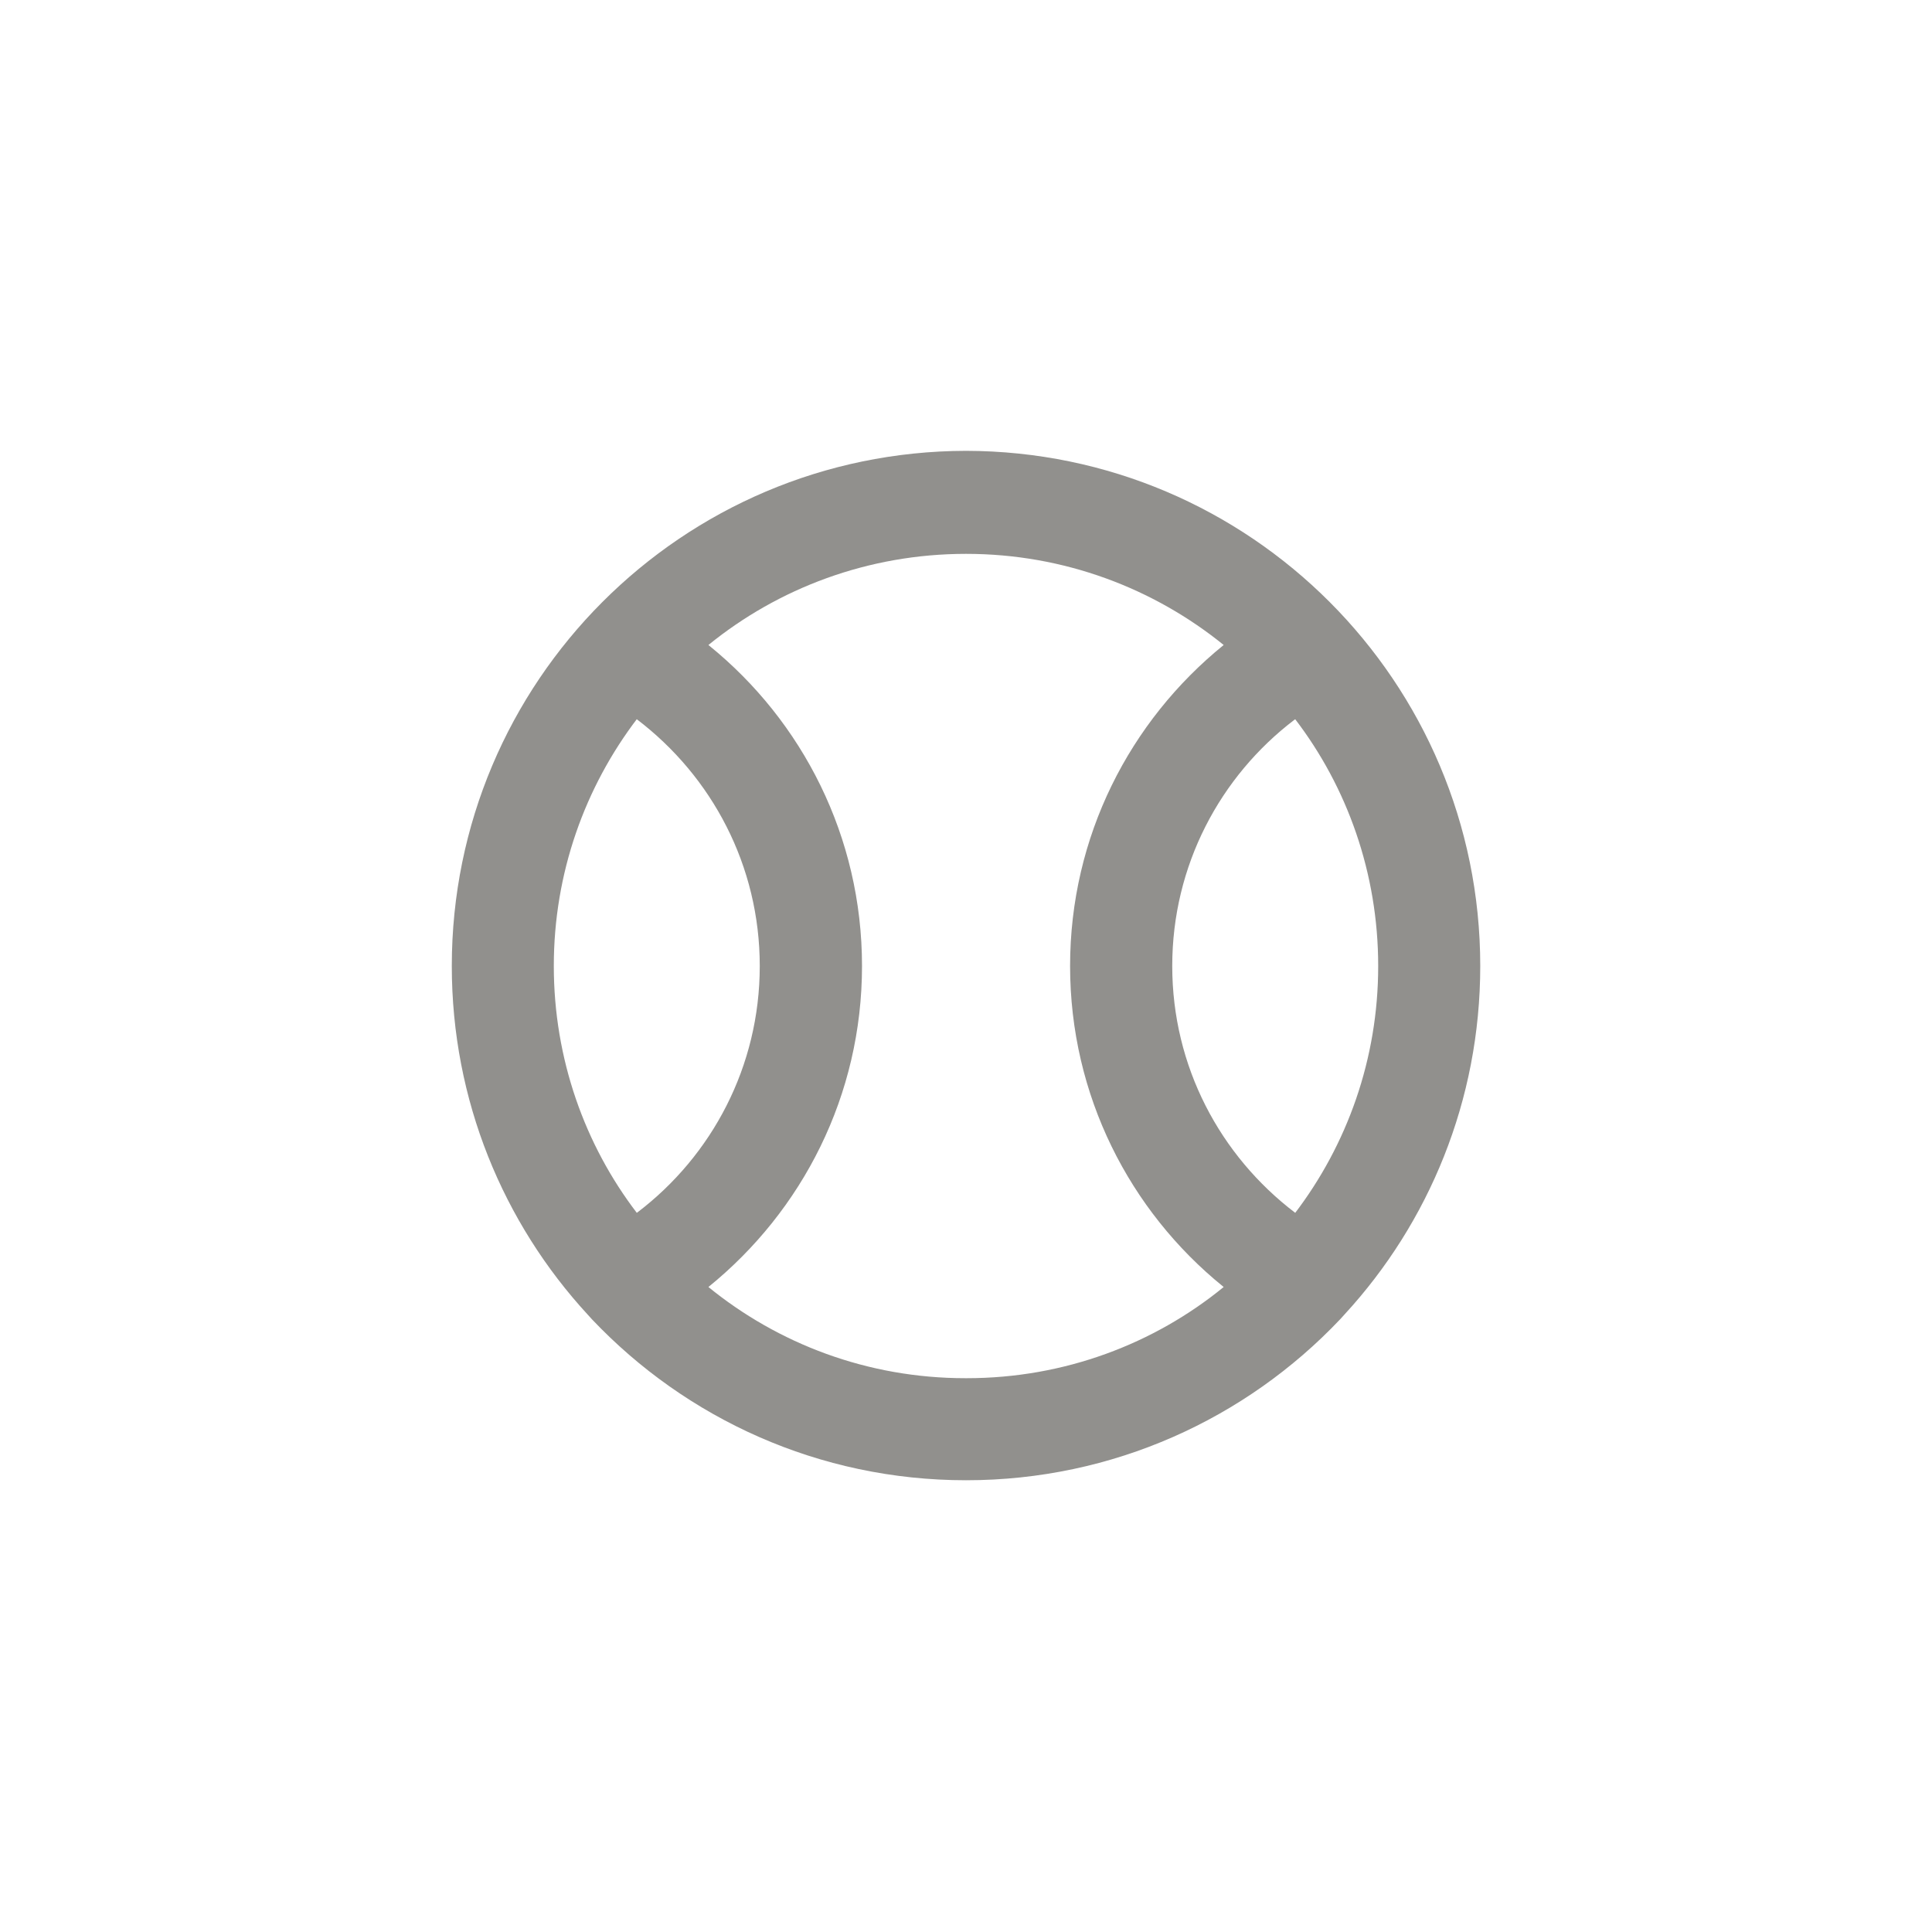 <!-- Generated by IcoMoon.io -->
<svg version="1.1" xmlns="http://www.w3.org/2000/svg" width="40" height="40" viewBox="0 0 40 40">
<title>ul-tennis-ball</title>
<path fill="#91908d" d="M20 9.334c-5.882 0.011-10.646 4.782-10.646 10.666 0 2.784 1.066 5.319 2.814 7.218l-0.007-0.008 0.096 0.106c1.948 2.054 4.697 3.331 7.744 3.331s5.796-1.278 7.739-3.326l0.005-0.005 0.096-0.106c1.74-1.892 2.806-4.426 2.806-7.21 0-5.884-4.764-10.655-10.646-10.666h-0.001zM13.184 25.11c-1.072-1.402-1.718-3.181-1.718-5.11s0.646-3.707 1.733-5.13l-0.015 0.021c1.554 1.181 2.546 3.029 2.546 5.11s-0.993 3.929-2.53 5.098l-0.016 0.011zM20 28.534c-0.004 0-0.009 0-0.014 0-2.023 0-3.881-0.712-5.334-1.9l0.015 0.012c1.946-1.577 3.18-3.967 3.18-6.646s-1.234-5.068-3.164-6.633l-0.016-0.013c1.444-1.175 3.306-1.887 5.334-1.887s3.89 0.712 5.349 1.899l-0.015-0.012c-1.946 1.577-3.18 3.967-3.18 6.646s1.234 5.068 3.164 6.633l0.016 0.013c-1.438 1.176-3.296 1.888-5.319 1.888-0.005 0-0.010 0-0.015 0h0.001zM26.816 25.11c-1.554-1.181-2.546-3.029-2.546-5.11s0.993-3.929 2.53-5.098l0.016-0.011c1.072 1.402 1.718 3.181 1.718 5.11s-0.646 3.707-1.733 5.13l0.015-0.021z"></path>
</svg>
